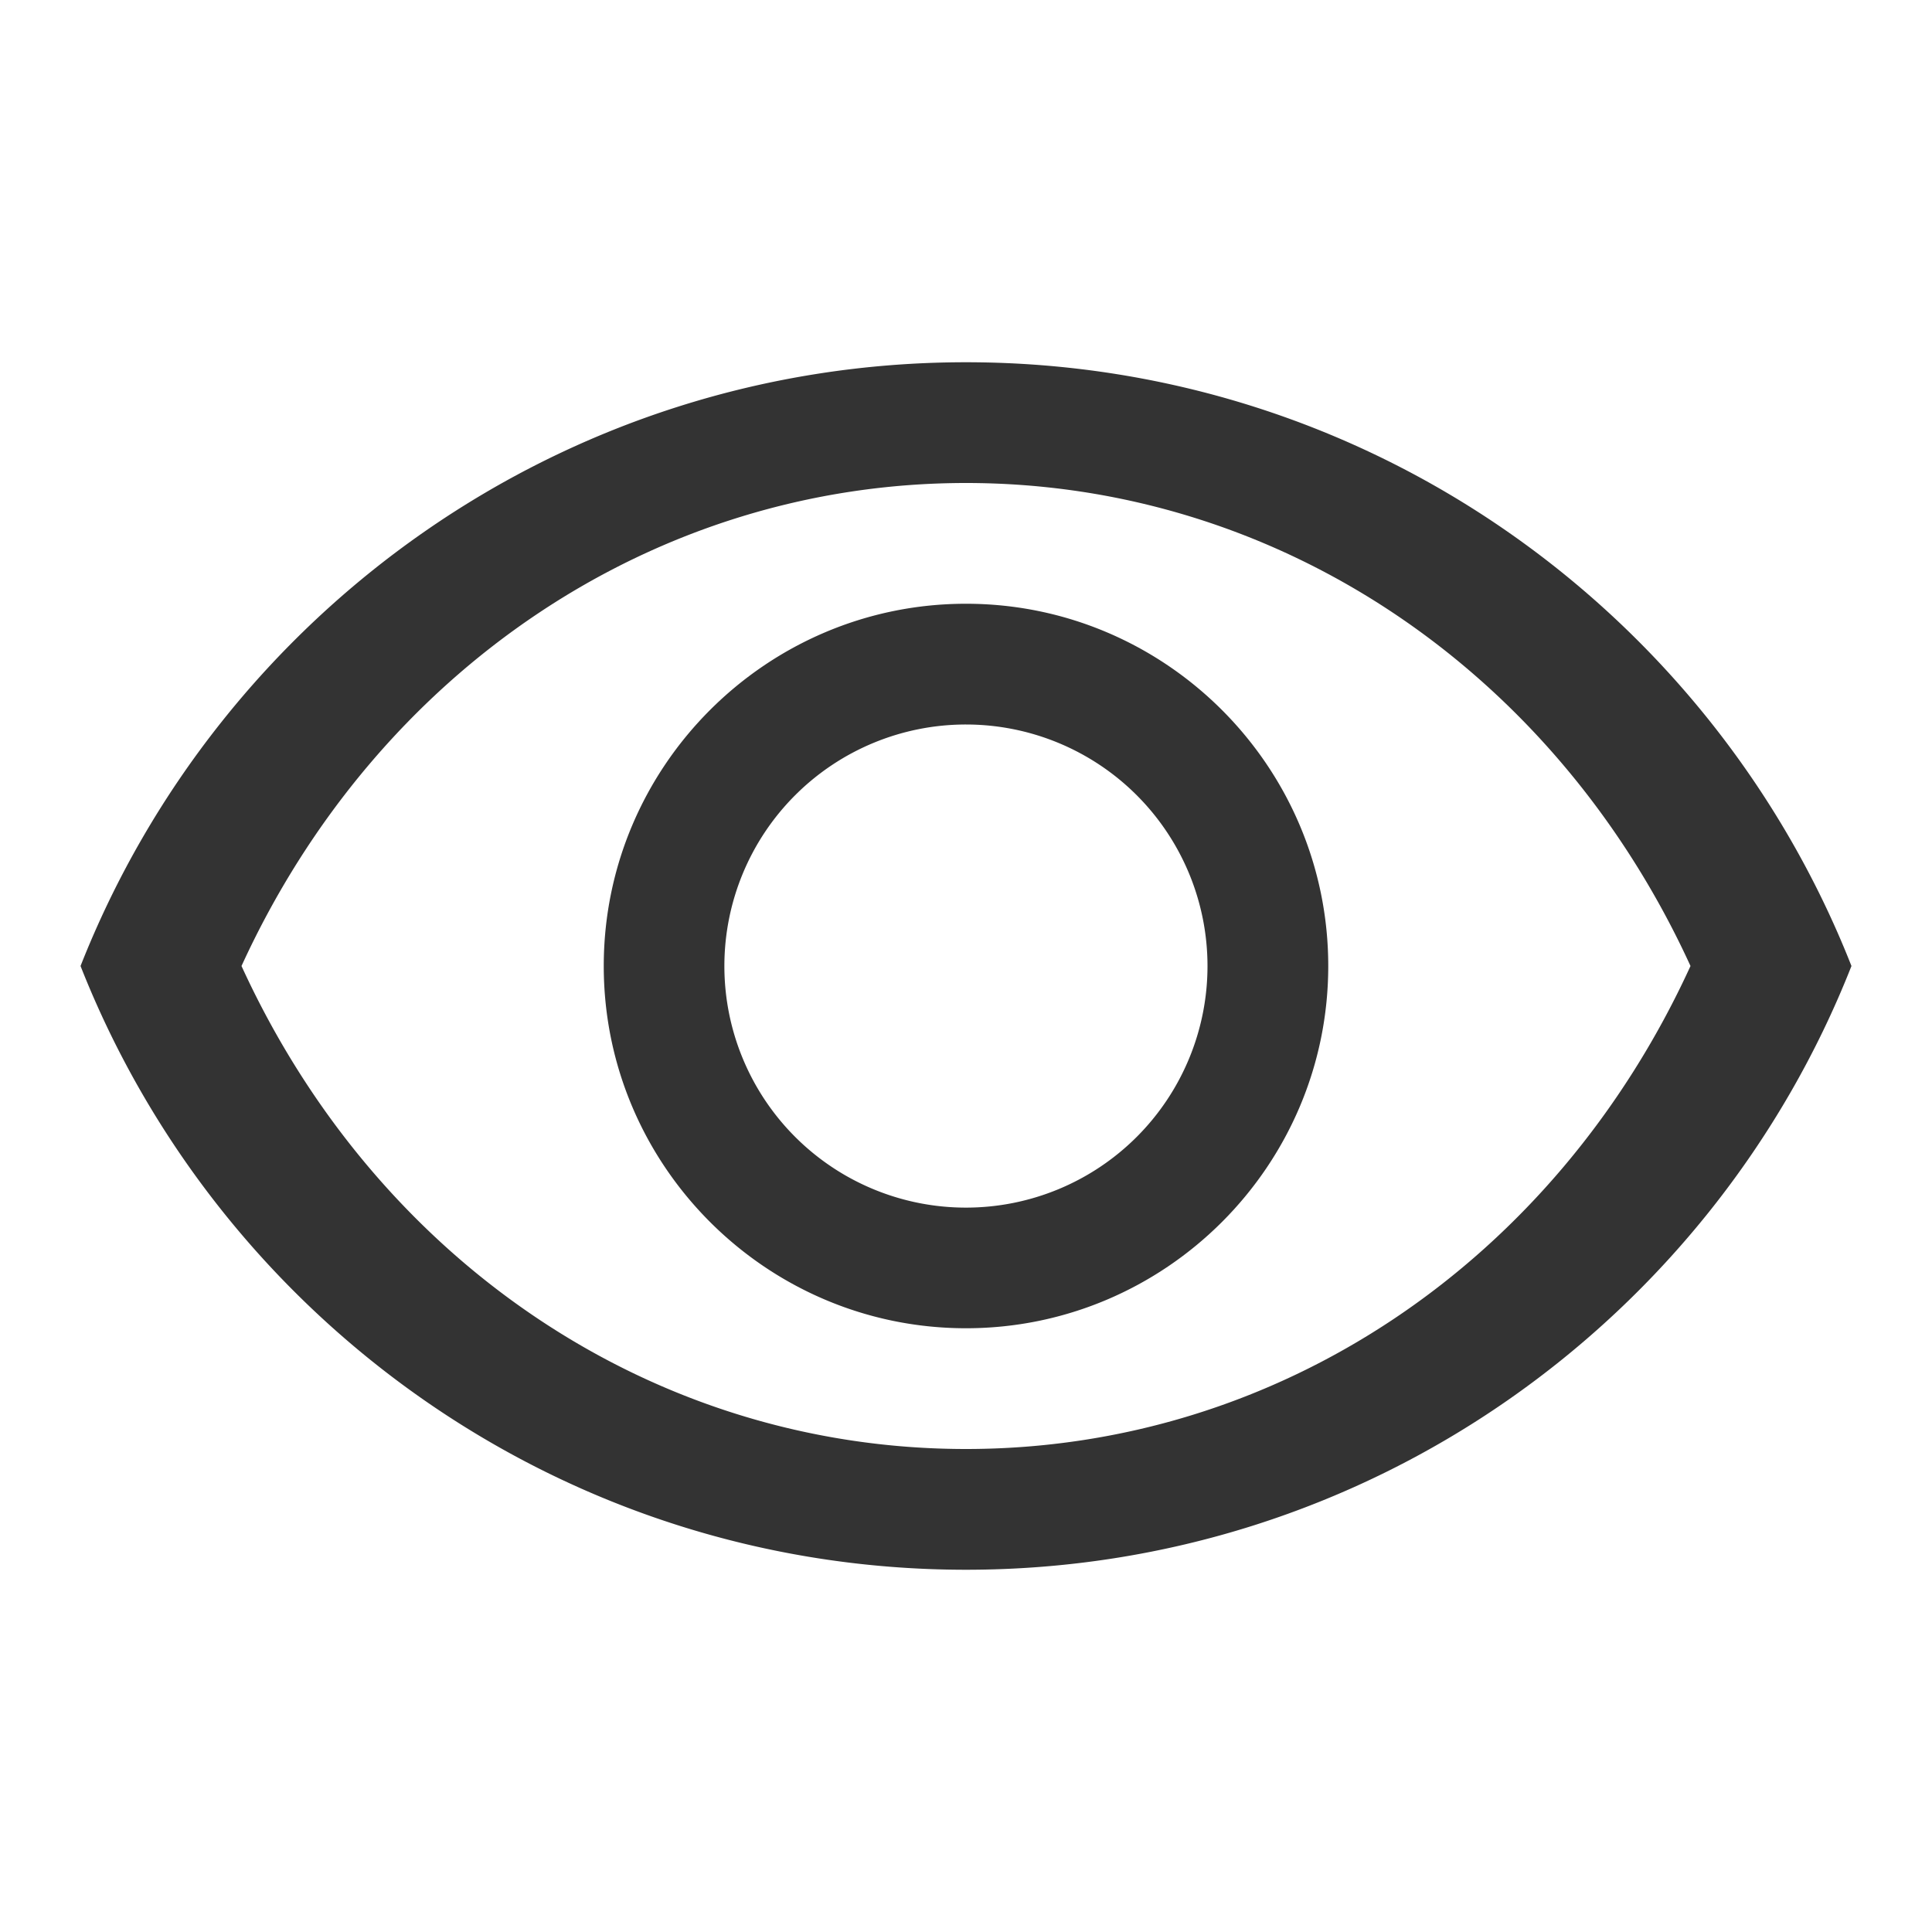 <svg xmlns="http://www.w3.org/2000/svg" width="16" height="16"><g fill="none" fill-rule="evenodd"><path d="M0 0h16v16H0z"/><path fill="#333" fill-rule="nonzero" d="M8 4c2.578 0 4.878 1.55 6 4-1.122 2.45-3.415 4-6 4s-4.878-1.55-6-4c1.122-2.45 3.422-4 6-4m0-1C4.667 3 1.82 5.073.667 8c1.153 2.927 4 5 7.333 5s6.18-2.073 7.333-5c-1.153-2.927-4-5-7.333-5zm0 3a2 2 0 11-.001 4.001A2 2 0 018 6m0-1C6.347 5 5 6.347 5 8s1.347 3 3 3 3-1.347 3-3-1.347-3-3-3z"/></g></svg>